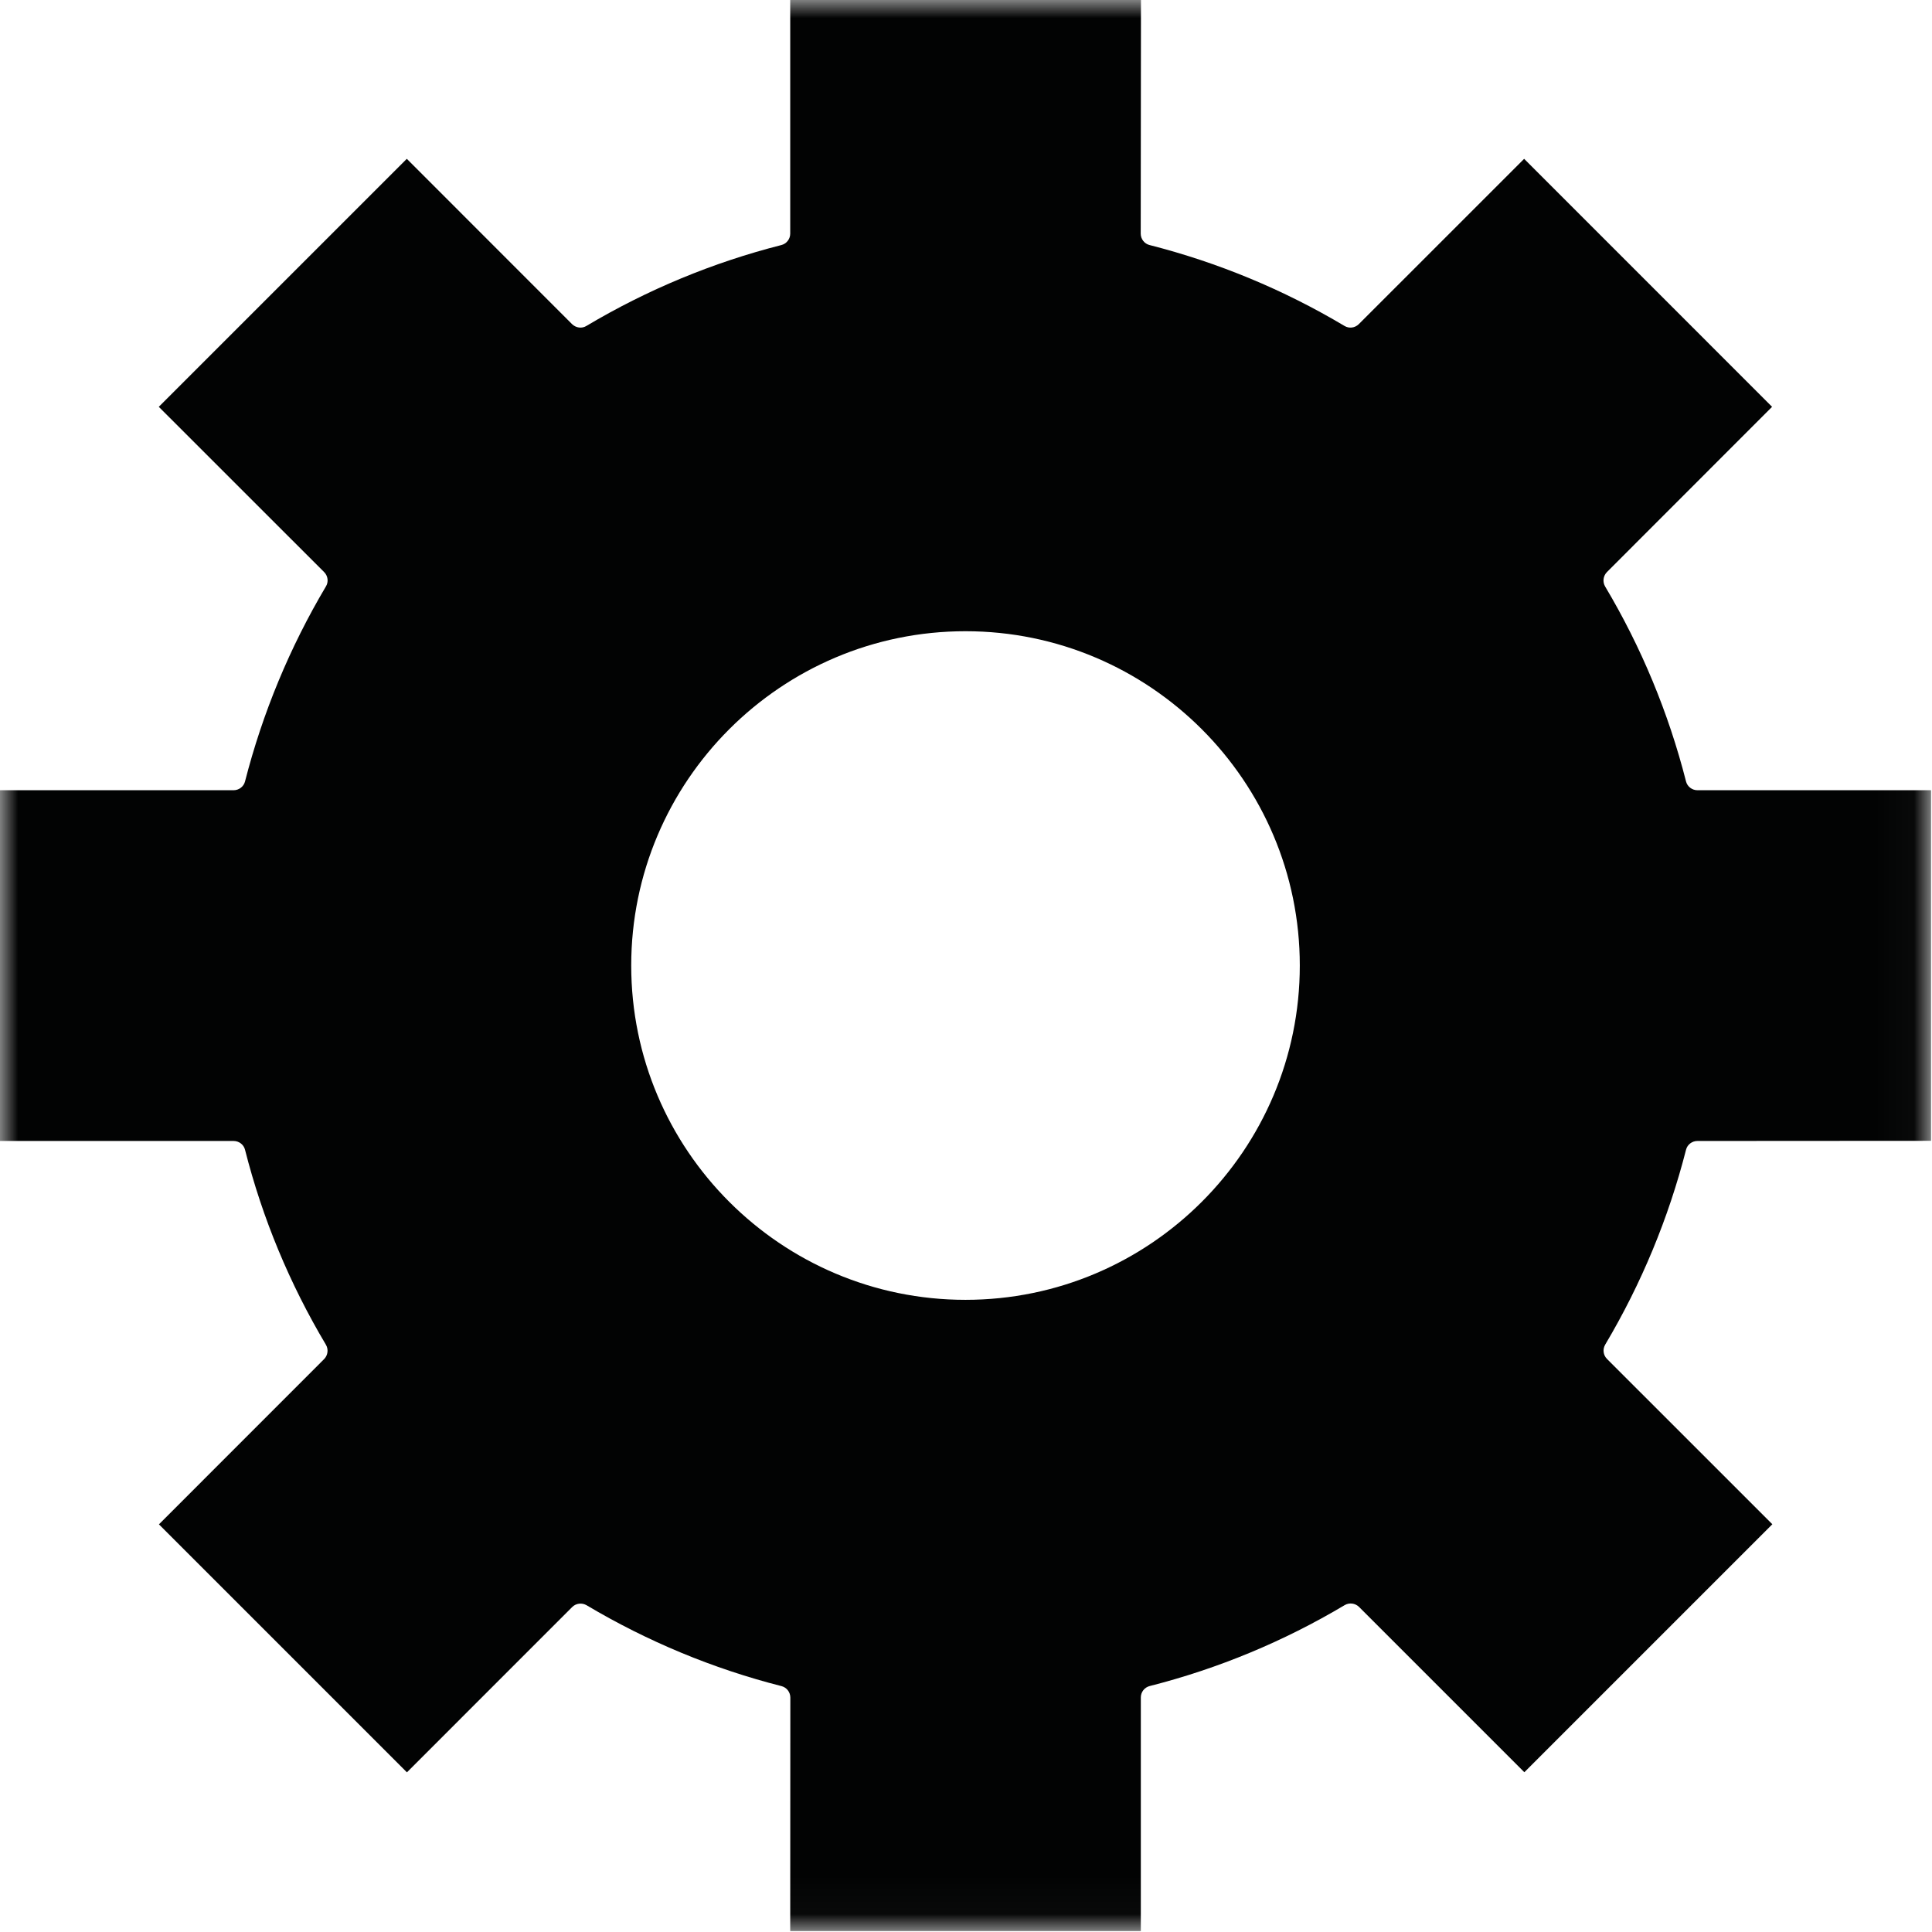 <?xml version="1.0" encoding="UTF-8"?>
<svg width="53px" height="53px" viewBox="0 0 53 53" version="1.1" xmlns="http://www.w3.org/2000/svg" xmlns:xlink="http://www.w3.org/1999/xlink">
    <!-- Generator: sketchtool 48.2 (47327) - http://www.bohemiancoding.com/sketch -->
    <title>7C2314FC-4287-4C0A-9331-F52AF7504ED7</title>
    <desc>Created with sketchtool.</desc>
    <defs>
        <polygon id="path-1" points="0 -7.10542736e-15 52.974 -7.10542736e-15 52.974 52.974 0 52.974"></polygon>
    </defs>
    <g id="industry-focus-copy-5" stroke="none" stroke-width="1" fill="none" fill-rule="evenodd" transform="translate(-488, -1387)">
        <g id="consumer8" transform="translate(488, 1387)">
            <mask id="mask-2" fill="white">
                <use xlink:href="#path-1"></use>
            </mask>
            <g id="Clip-2"></g>
            <path d="M46.252,31.542 C46.287,31.4 46.417,31.3 46.565,31.3 L52.974,31.296 L52.974,21.678 L46.565,21.678 C46.417,21.678 46.287,21.577 46.252,21.436 C45.773,19.558 45.028,17.759 44.033,16.089 C43.959,15.963 43.978,15.802 44.081,15.695 L48.613,11.16 L41.811,4.357 L37.275,8.893 C37.169,8.996 37.011,9.019 36.881,8.94 C35.212,7.946 33.412,7.2 31.535,6.722 C31.394,6.687 31.293,6.557 31.293,6.409 L31.3,-7.10542736e-15 L21.678,-7.10542736e-15 L21.678,6.409 C21.678,6.557 21.576,6.687 21.436,6.722 C19.558,7.2 17.759,7.946 16.089,8.94 C15.963,9.019 15.802,8.996 15.694,8.893 L11.16,4.357 L4.356,11.16 L8.893,15.695 C8.996,15.798 9.019,15.963 8.94,16.089 C7.949,17.759 7.203,19.558 6.722,21.436 C6.687,21.577 6.557,21.678 6.408,21.678 L0,21.678 L0,31.3 L6.408,31.3 C6.557,31.3 6.687,31.4 6.722,31.542 C7.199,33.422 7.945,35.218 8.94,36.888 C9.015,37.014 8.996,37.176 8.893,37.282 L4.36,41.817 L11.163,48.62 L15.698,44.084 C15.802,43.981 15.966,43.962 16.093,44.037 C17.766,45.031 19.562,45.777 21.439,46.255 C21.58,46.291 21.681,46.42 21.681,46.569 L21.678,52.974 L31.296,52.974 L31.296,46.565 C31.296,46.417 31.397,46.288 31.542,46.252 C33.422,45.774 35.218,45.028 36.888,44.033 C37.014,43.959 37.176,43.978 37.282,44.082 L41.817,48.617 L48.62,41.814 L44.084,37.279 C43.981,37.176 43.959,37.014 44.036,36.885 C45.028,35.215 45.773,33.416 46.252,31.542 M26.486,35.658 C21.429,35.658 17.316,31.545 17.316,26.487 C17.316,21.429 21.429,17.316 26.486,17.316 C31.545,17.316 35.657,21.429 35.657,26.487 C35.657,31.545 31.545,35.658 26.486,35.658" id="Fill-1" fill="#020303" mask="url(#mask-2)"></path>
        </g>
    </g>
</svg>
